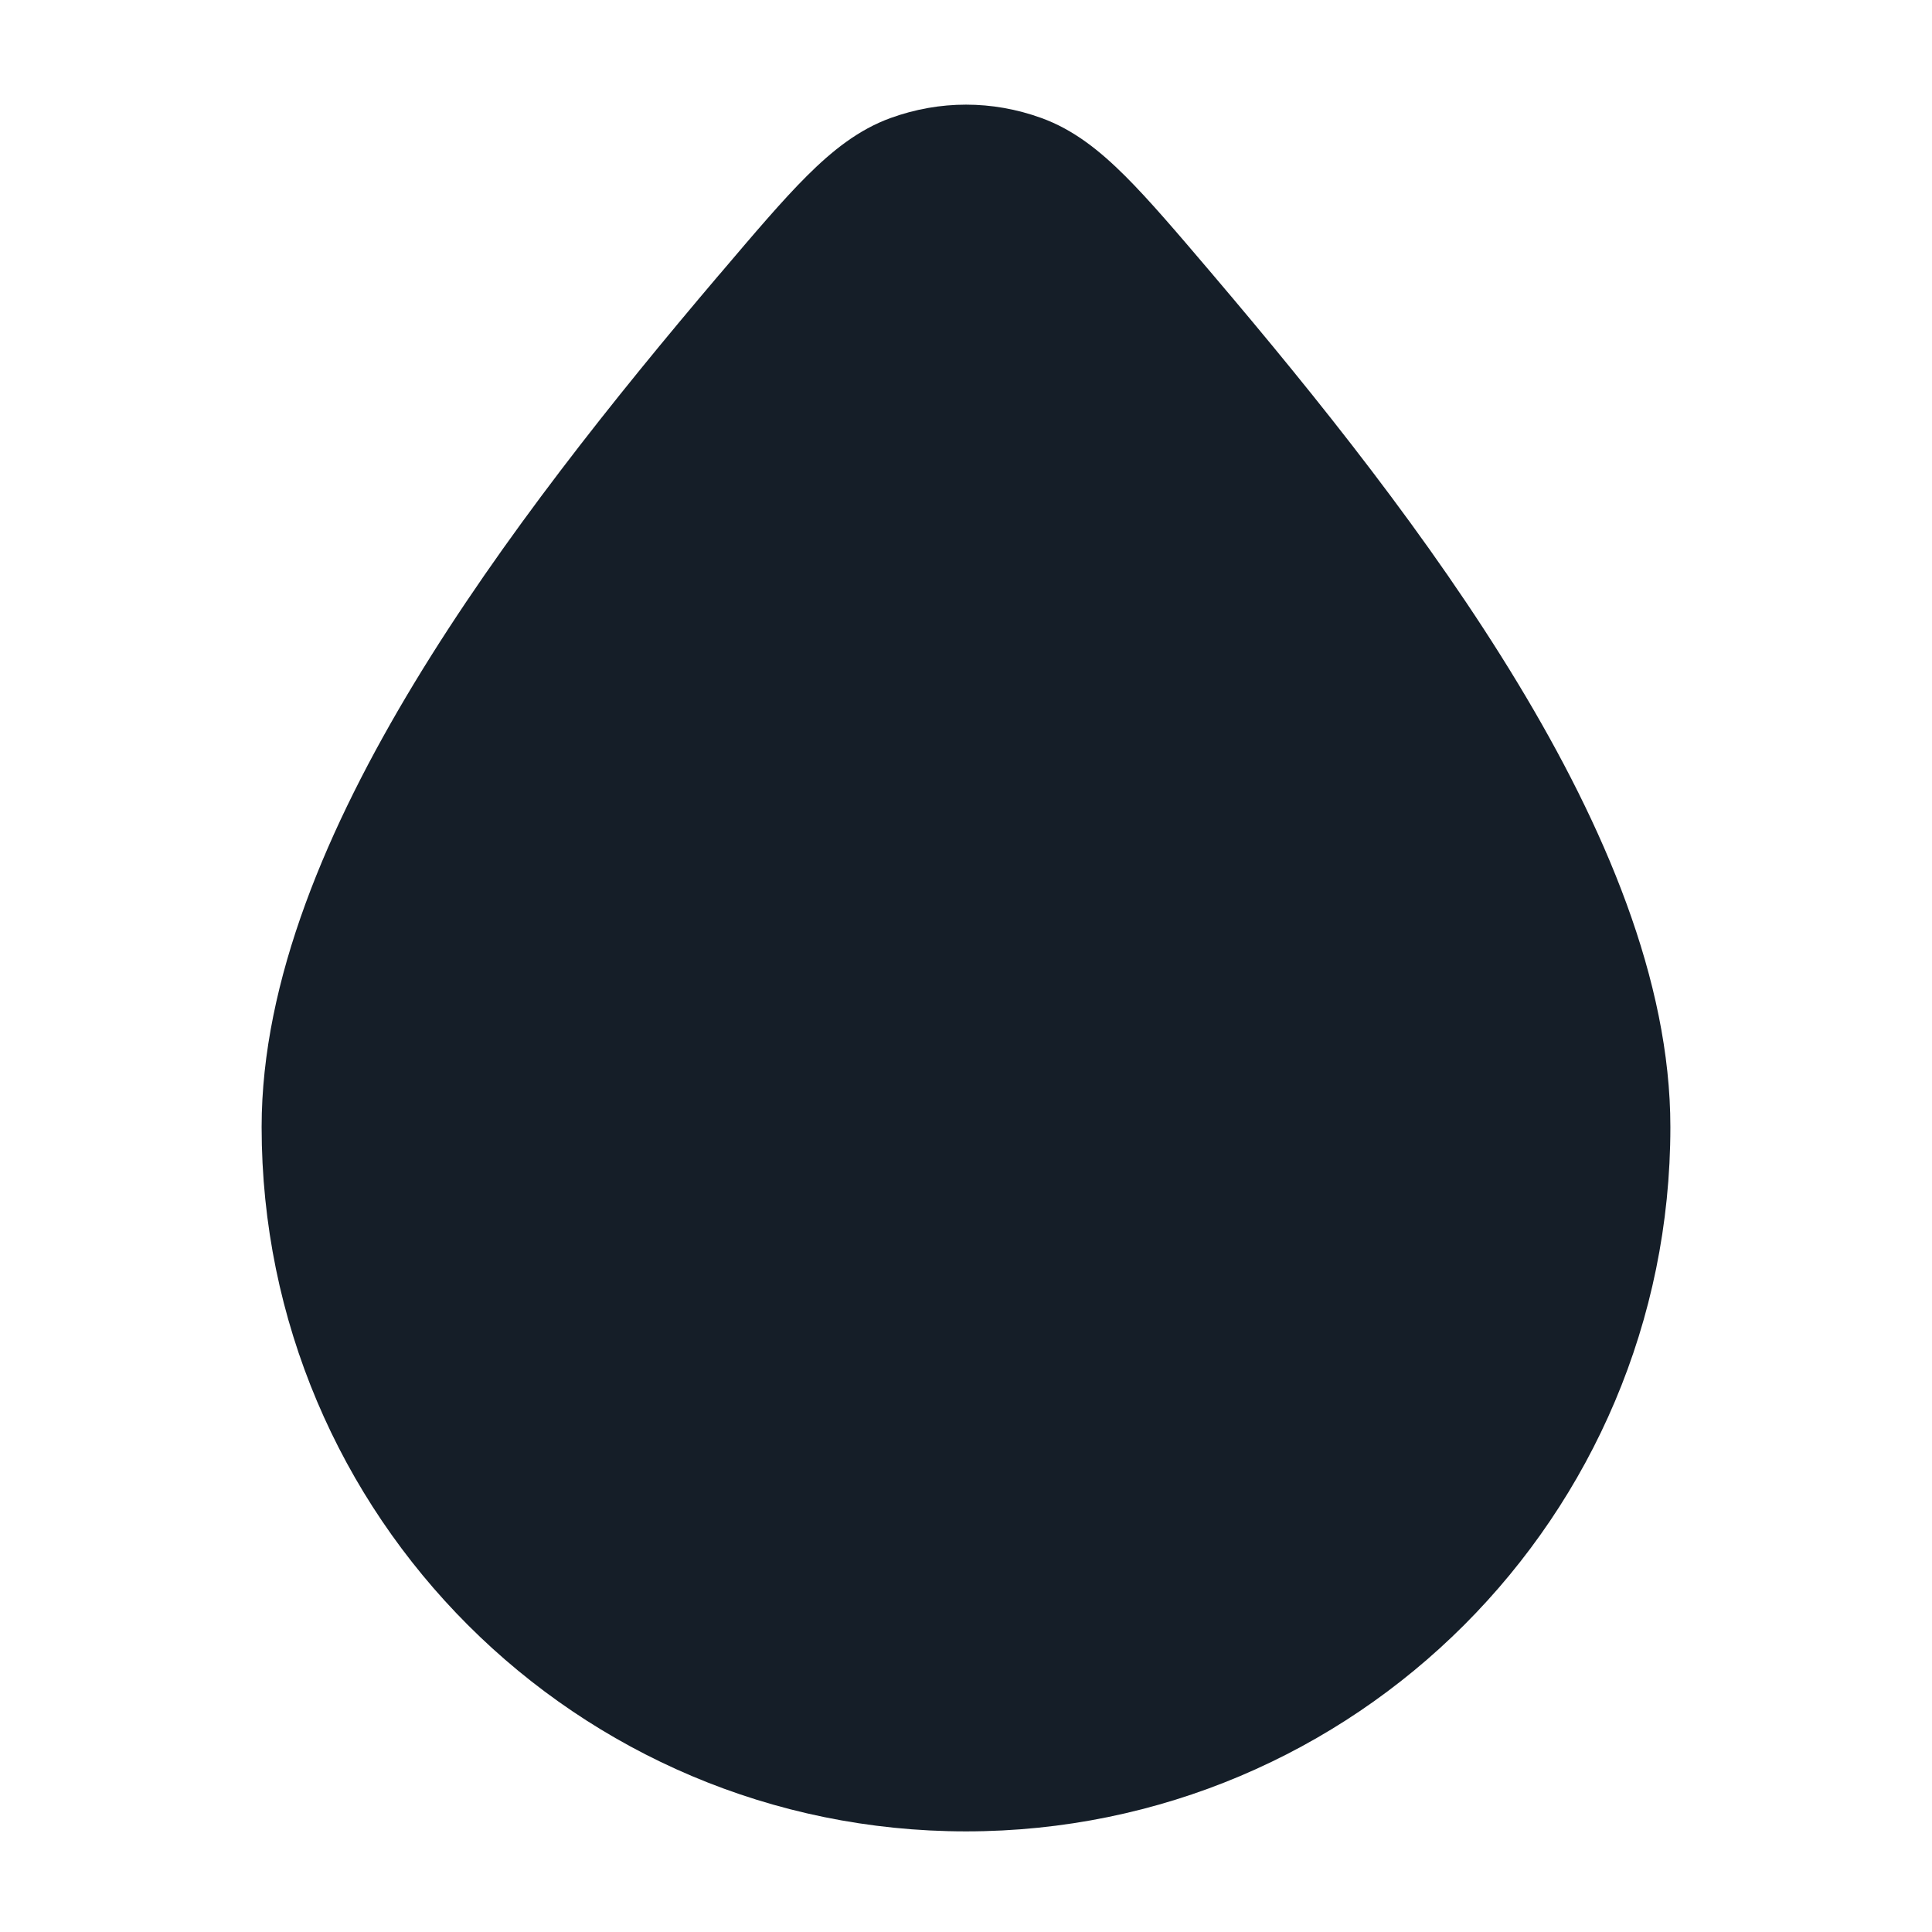 <svg xmlns="http://www.w3.org/2000/svg" viewBox="0 0 24 24">
  <defs/>
  <path fill="#151E28" d="M12.934,1.465 C13.337,1.61 13.665,1.875 13.978,2.187 C14.283,2.491 14.631,2.901 15.055,3.399 L15.076,3.424 C16.361,4.936 17.767,6.689 18.853,8.484 C19.93,10.264 20.75,12.178 20.75,14 C20.75,18.833 16.833,22.75 12,22.75 C7.168,22.75 3.25,18.833 3.25,14 C3.25,12.178 4.07,10.264 5.147,8.484 C6.234,6.689 7.64,4.936 8.924,3.424 L8.946,3.399 C9.369,2.901 9.717,2.491 10.022,2.187 C10.335,1.875 10.664,1.61 11.066,1.465 C11.675,1.245 12.326,1.245 12.934,1.465 Z"/>
</svg>

